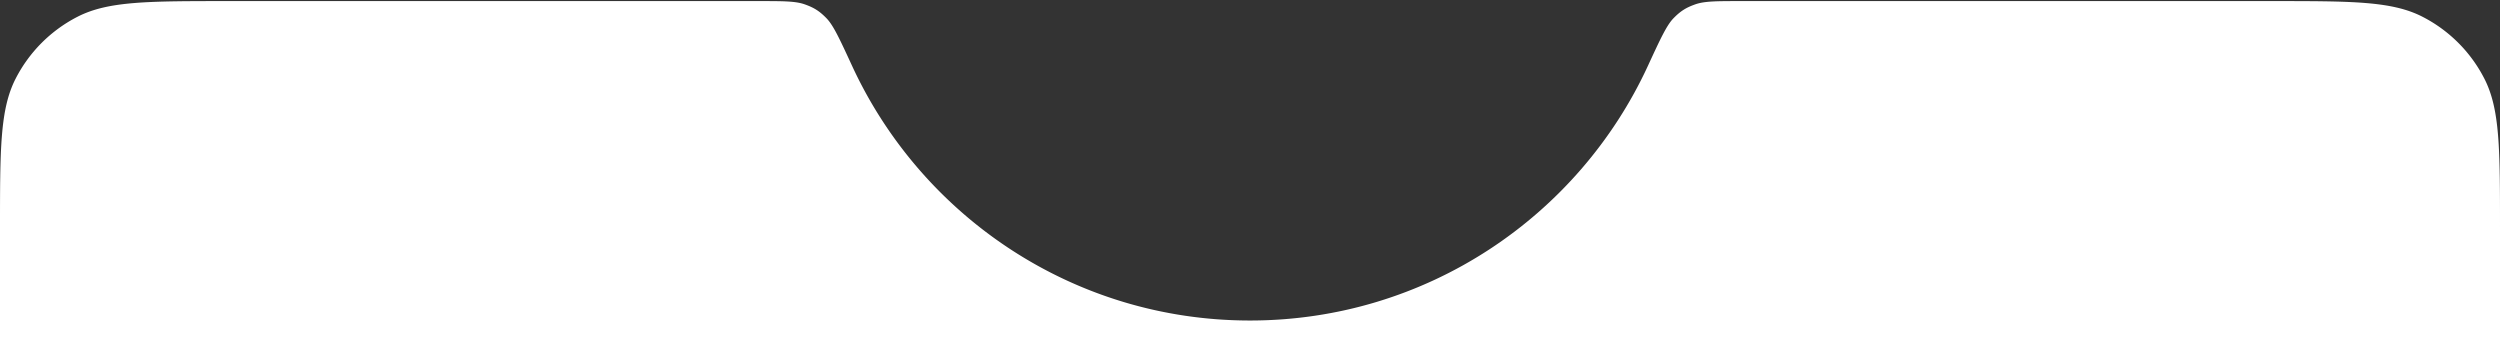 <svg xmlns="http://www.w3.org/2000/svg" width="351" height="50"><rect width="100%" height="100%" fill="#333333" stroke="none"/><path fill="#FFF" fill-rule="evenodd" d="M119.633 9.248c-1.754-3.8-2.632-5.7-3.596-6.687-.972-.995-1.731-1.48-3.042-1.946-1.299-.462-3.005-.462-6.416-.462H32c-11.201 0-16.802 0-21.08 2.18a20 20 0 0 0-8.74 8.74C0 15.351 0 20.952 0 32.153v316c0 11.201 0 16.801 2.18 21.08a20.003 20.003 0 0 0 8.74 8.74c4.278 2.18 9.879 2.18 21.08 2.18h287c11.201 0 16.802 0 21.08-2.18a20.001 20.001 0 0 0 8.74-8.74c2.18-4.279 2.18-9.879 2.18-21.08v-316c0-11.201 0-16.802-2.18-21.08a19.998 19.998 0 0 0-8.74-8.74C335.802.153 330.201.153 319 .153h-74.579c-3.411 0-5.117 0-6.416.462-1.311.466-2.07.95-3.042 1.946-.964.986-1.842 2.887-3.596 6.687C221.624 30.354 200.272 45 175.5 45s-46.124-14.646-55.867-35.752Z"/></svg>